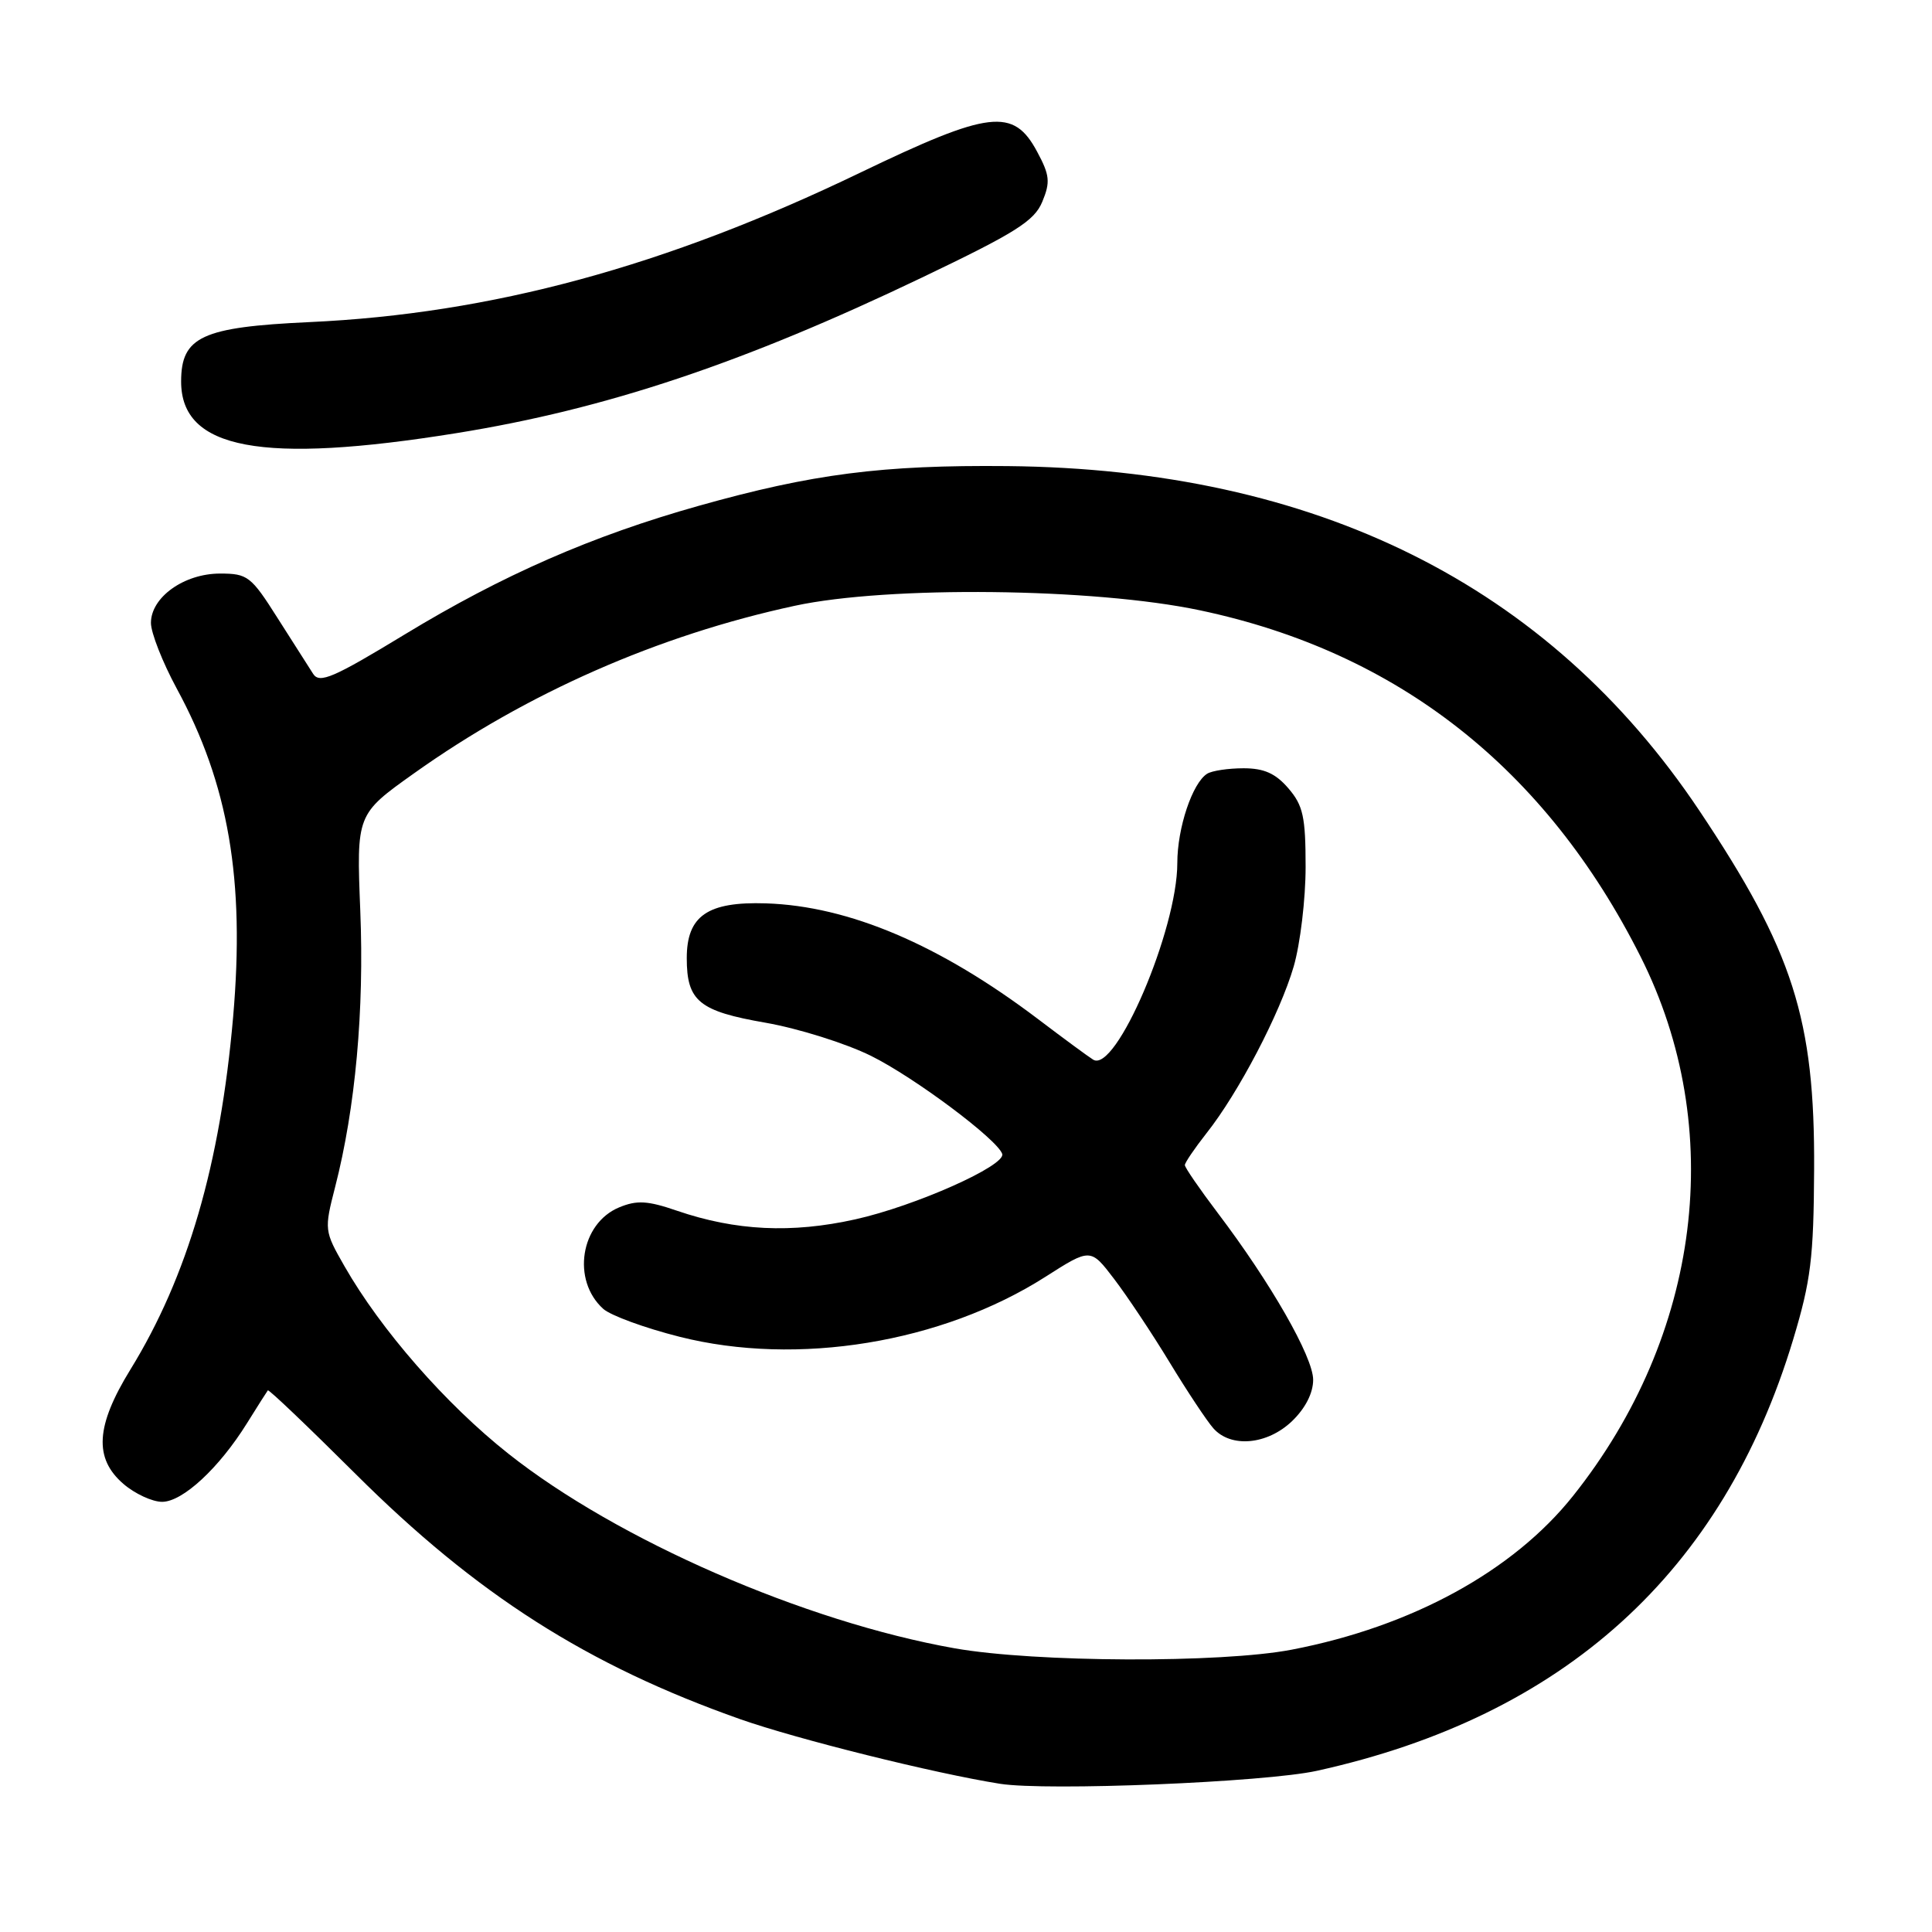 <?xml version="1.0" encoding="UTF-8" standalone="no"?>
<!DOCTYPE svg PUBLIC "-//W3C//DTD SVG 1.1//EN" "http://www.w3.org/Graphics/SVG/1.1/DTD/svg11.dtd" >
<svg xmlns="http://www.w3.org/2000/svg" xmlns:xlink="http://www.w3.org/1999/xlink" version="1.1" viewBox="0 0 256 256">
 <g >
 <path fill="currentColor"
d=" M 174.50 234.64 C 207.24 227.42 228.29 208.36 237.60 177.50 C 239.95 169.71 240.32 166.68 240.38 155.00 C 240.49 135.02 237.60 126.00 225.15 107.38 C 205.15 77.49 174.35 62.16 133.50 61.76 C 116.88 61.60 107.64 62.79 92.60 67.02 C 78.45 71.00 66.60 76.19 53.64 84.06 C 44.18 89.81 42.35 90.60 41.50 89.30 C 40.95 88.45 38.82 85.11 36.77 81.88 C 33.27 76.35 32.81 76.00 29.16 76.00 C 24.39 76.00 20.00 79.14 20.00 82.54 C 20.00 83.85 21.54 87.76 23.41 91.22 C 30.29 103.88 32.47 116.57 30.89 134.76 C 29.19 154.30 24.86 169.15 17.28 181.47 C 12.68 188.94 12.42 193.24 16.36 196.63 C 17.87 197.93 20.18 199.00 21.48 199.00 C 24.20 199.00 29.03 194.53 32.73 188.58 C 34.13 186.33 35.37 184.38 35.49 184.23 C 35.62 184.07 40.84 189.06 47.11 195.30 C 63.15 211.29 77.83 220.65 98.08 227.80 C 105.61 230.45 123.79 234.98 132.50 236.36 C 138.71 237.34 167.62 236.16 174.50 234.64 Z  M 60.50 57.39 C 80.27 54.21 98.48 48.12 122.18 36.77 C 134.60 30.83 137.06 29.28 138.11 26.73 C 139.19 24.13 139.10 23.21 137.43 20.11 C 134.29 14.24 131.15 14.62 113.98 22.88 C 88.16 35.32 65.07 41.58 41.00 42.68 C 26.75 43.34 24.00 44.61 24.00 50.56 C 24.00 59.55 34.68 61.55 60.50 57.39 Z  M 126.50 218.41 C 106.62 214.89 81.81 204.07 67.36 192.62 C 59.05 186.04 50.47 176.22 45.64 167.77 C 42.97 163.10 42.95 162.96 44.41 157.27 C 47.10 146.80 48.27 133.85 47.74 120.70 C 47.23 107.90 47.23 107.90 54.86 102.47 C 69.82 91.82 87.20 84.18 105.31 80.27 C 117.68 77.60 144.95 77.90 159.00 80.87 C 185.22 86.40 204.82 101.81 217.38 126.75 C 228.83 149.50 225.40 176.91 208.45 198.20 C 200.51 208.18 187.07 215.53 171.16 218.59 C 161.79 220.39 137.16 220.29 126.50 218.41 Z  M 171.20 188.31 C 172.96 186.62 174.00 184.59 174.00 182.83 C 174.00 179.81 168.38 169.99 161.37 160.74 C 158.97 157.57 157.00 154.71 157.00 154.38 C 157.00 154.06 158.30 152.15 159.88 150.14 C 164.11 144.80 169.61 134.28 171.42 128.07 C 172.29 125.08 173.00 119.14 173.00 114.87 C 173.00 108.23 172.67 106.73 170.72 104.46 C 169.02 102.48 167.49 101.80 164.78 101.80 C 162.77 101.80 160.61 102.12 159.96 102.52 C 158.00 103.74 156.00 109.70 156.00 114.36 C 156.00 123.19 147.84 142.26 144.85 140.41 C 144.23 140.03 140.94 137.61 137.54 135.03 C 124.51 125.17 112.50 120.06 101.50 119.70 C 93.75 119.45 91.00 121.35 91.00 126.96 C 91.00 132.66 92.63 133.99 101.46 135.52 C 105.79 136.28 112.07 138.25 115.42 139.91 C 121.17 142.76 132.15 150.97 132.80 152.90 C 133.31 154.44 121.26 159.81 113.33 161.57 C 104.88 163.45 97.49 163.09 89.71 160.43 C 85.82 159.09 84.39 159.01 82.05 159.98 C 76.91 162.11 75.72 169.63 79.93 173.43 C 80.89 174.30 85.44 175.97 90.05 177.13 C 105.64 181.07 124.77 177.94 138.50 169.20 C 144.50 165.37 144.50 165.37 147.62 169.46 C 149.33 171.70 152.65 176.68 154.98 180.52 C 157.31 184.36 159.92 188.29 160.77 189.25 C 163.09 191.89 167.92 191.45 171.20 188.31 Z "/>
</g>
</svg>